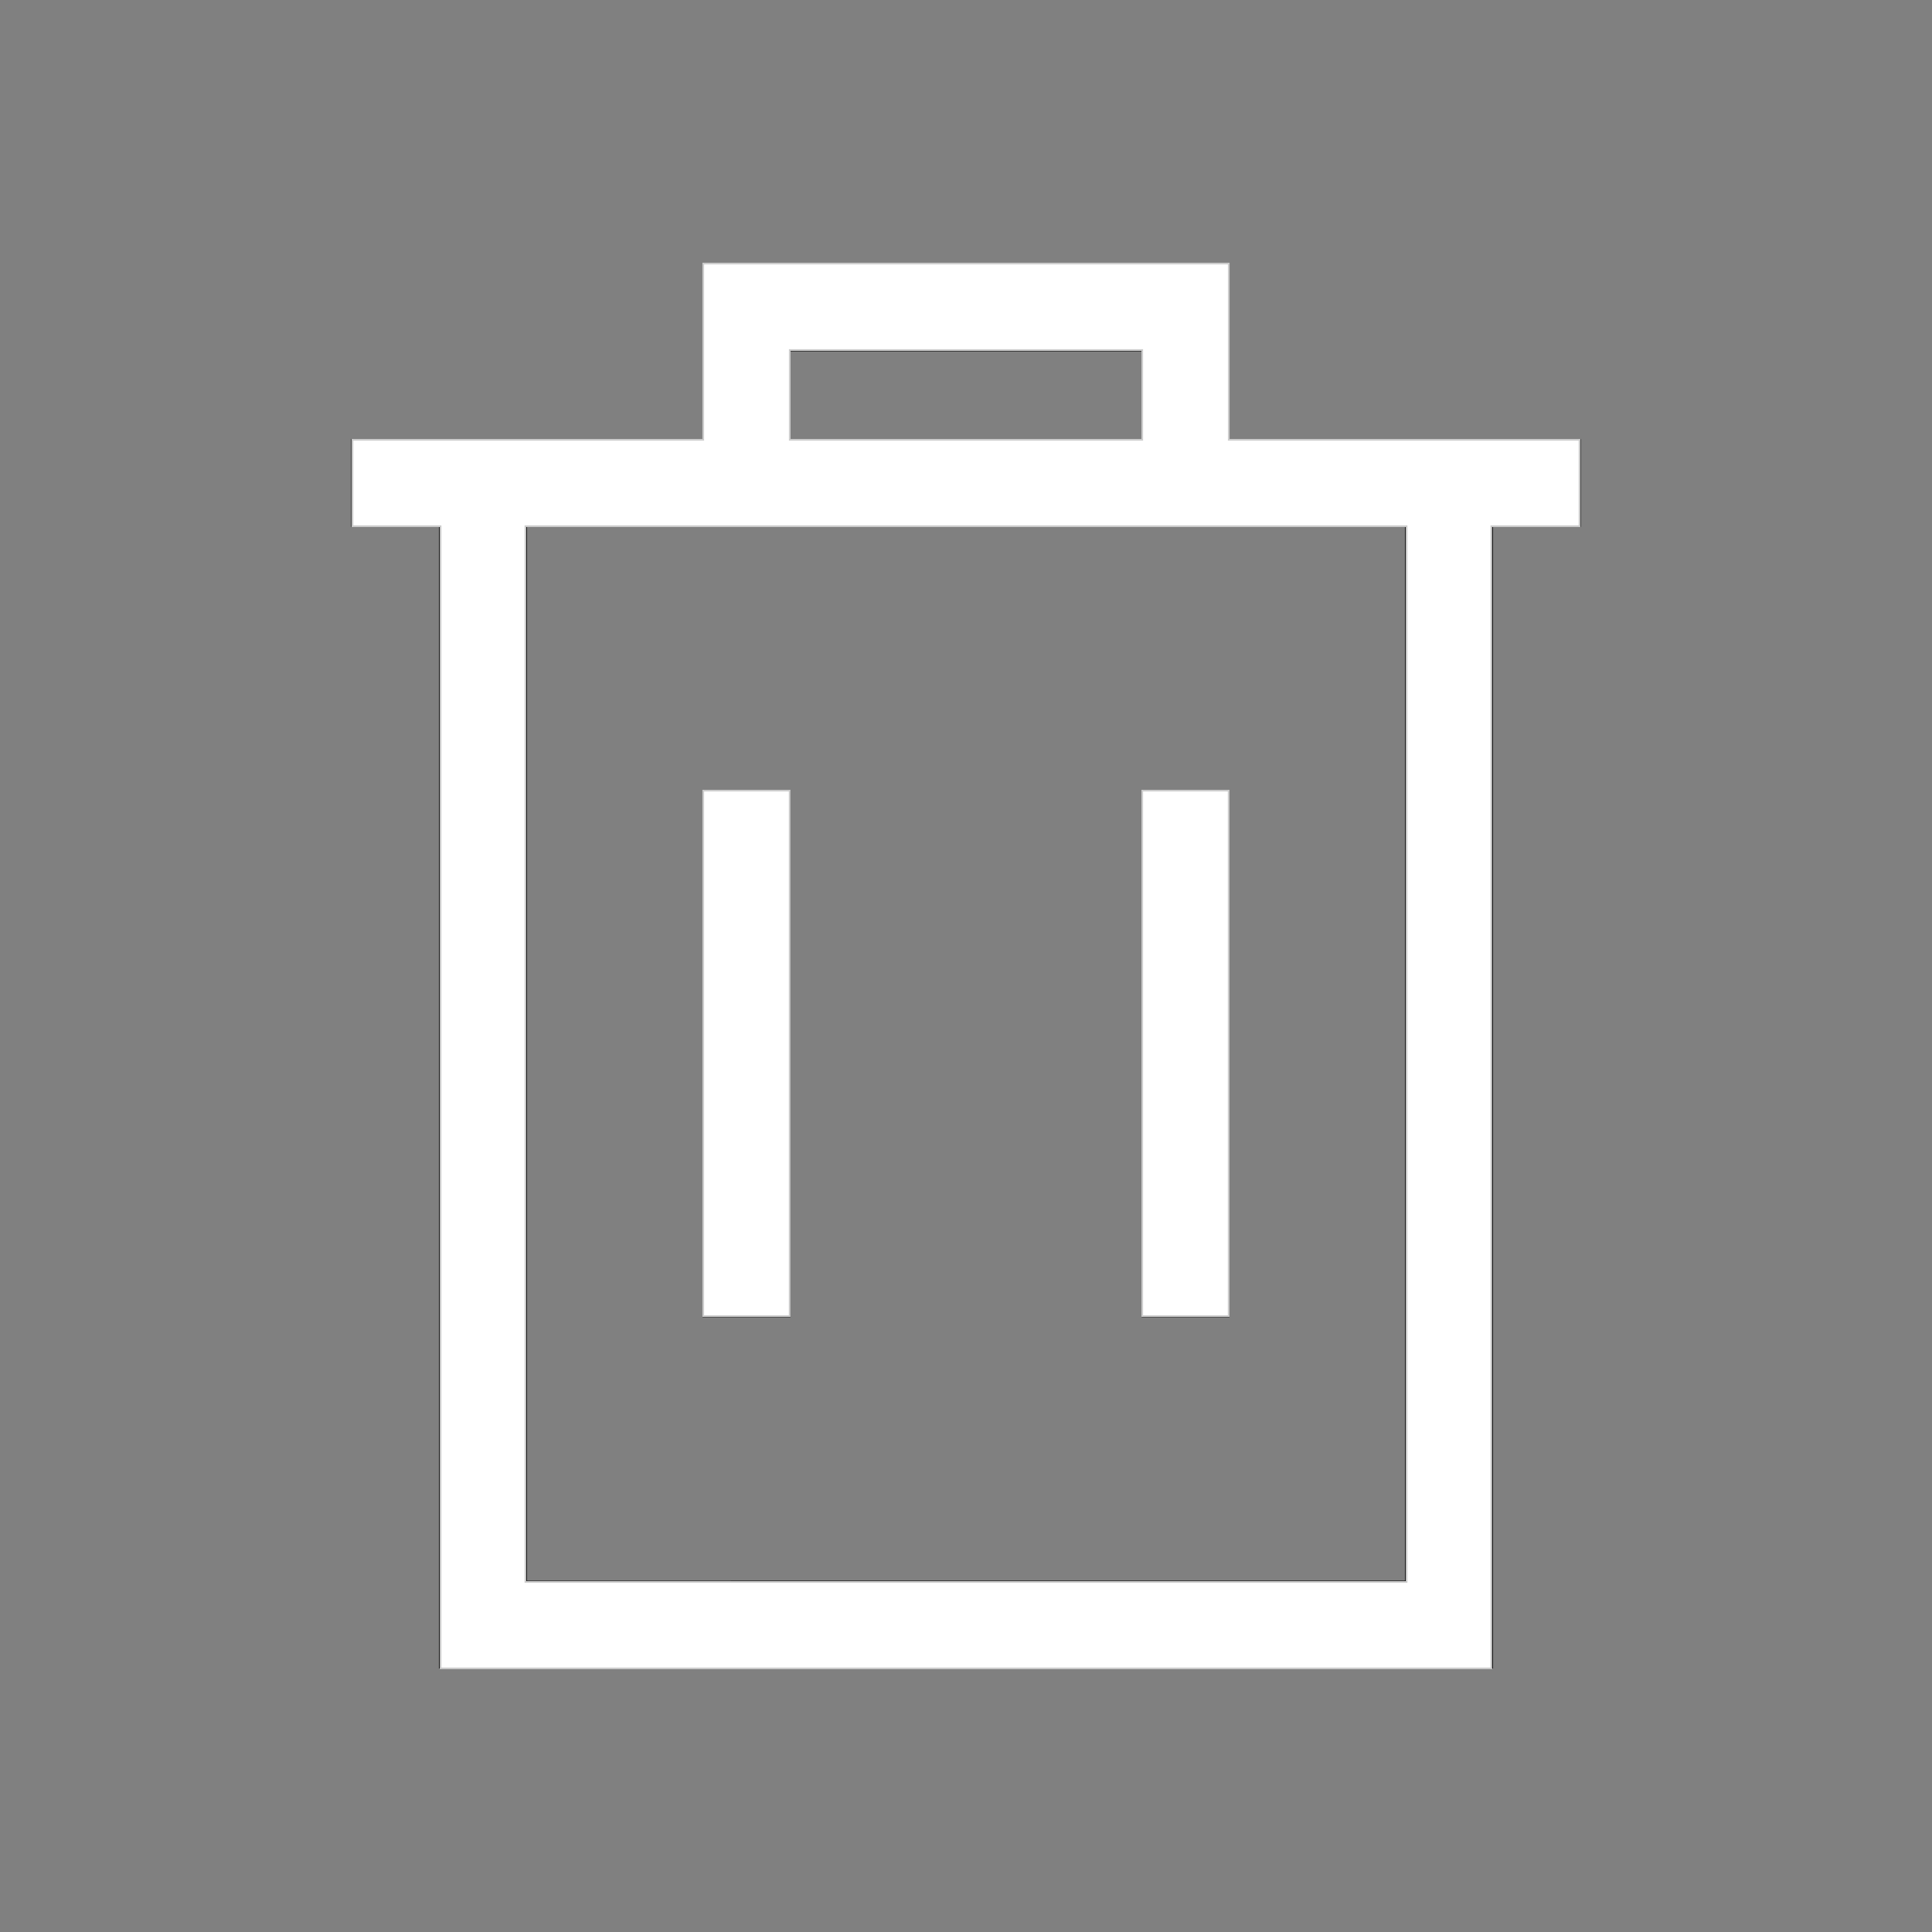<?xml version="1.0" encoding="UTF-8" standalone="no"?>
<svg
   viewBox="0 0 22 22"
   version="1.1"
   id="svg1"
   sodipodi:docname="user-trash.svg"
   inkscape:version="1.3.2 (091e20ef0f, 2023-11-25, custom)"
   xmlns:inkscape="http://www.inkscape.org/namespaces/inkscape"
   xmlns:sodipodi="http://sodipodi.sourceforge.net/DTD/sodipodi-0.dtd"
   xmlns="http://www.w3.org/2000/svg"
   xmlns:svg="http://www.w3.org/2000/svg">
  <rect x="0" y="0" width="22" height="22" fill="#808080" stroke="none"/>
  <sodipodi:namedview
     id="namedview1"
     pagecolor="#505050"
     bordercolor="#ffffff"
     borderopacity="1"
     inkscape:showpageshadow="0"
     inkscape:pageopacity="0"
     inkscape:pagecheckerboard="1"
     inkscape:deskcolor="#d1d1d1"
     inkscape:zoom="53.818182"
     inkscape:cx="10.990709"
     inkscape:cy="11"
     inkscape:window-width="2560"
     inkscape:window-height="1388"
     inkscape:window-x="2560"
     inkscape:window-y="28"
     inkscape:window-maximized="1"
     inkscape:current-layer="svg1" />
  <defs
     id="defs3051">
    <style
       type="text/css"
       id="current-color-scheme" />
  </defs>
  <path
     style="fill:currentColor"
     d="M 8 3 L 8 5 L 4 5 L 4 6 L 5 6 L 5 19 L 6 19 L 17 19 L 17 18 L 17 6 L 18 6 L 18 5 L 14 5 L 14 3 L 8 3 z M 9 4 L 13 4 L 13 5 L 9 5 L 9 4 z M 6 6 L 8 6 L 9 6 L 13 6 L 14 6 L 16 6 L 16 18 L 6 18 L 6 6 z M 8 9 L 8 15 L 9 15 L 9 9 L 8 9 z M 13 9 L 13 15 L 14 15 L 14 9 L 13 9 z "
     class="ColorScheme-Text"
     id="path1" />
  <path
     style="fill:#ffffff;stroke:#cccccc;stroke-width:0.019"
     d="M 8.008,11.994 V 9.003 h 0.492 0.492 v 2.992 2.992 H 8.501 8.008 Z"
     id="path2" />
  <path
     style="fill:#ffffff;stroke:#cccccc;stroke-width:0.019"
     d="M 13.007,11.994 V 9.003 h 0.492 0.492 v 2.992 2.992 h -0.492 -0.492 z"
     id="path3" />
  <path
     style="fill:#ffffff;stroke:#cccccc;stroke-width:0.019"
     d="M 5.017,12.496 V 5.992 H 4.515 4.014 V 5.5 5.008 H 6.011 8.008 V 4.004 3.001 H 11 13.992 V 4.004 5.008 h 1.997 1.997 V 5.5 5.992 h -0.502 -0.502 v 6.503 6.503 H 11 5.017 Z M 16.017,12.003 V 5.992 H 11 5.983 v 6.011 6.011 H 11 16.017 Z M 13.007,4.497 V 3.986 H 11 8.993 V 4.497 5.008 H 11 13.007 Z"
     id="path4" />
</svg>
